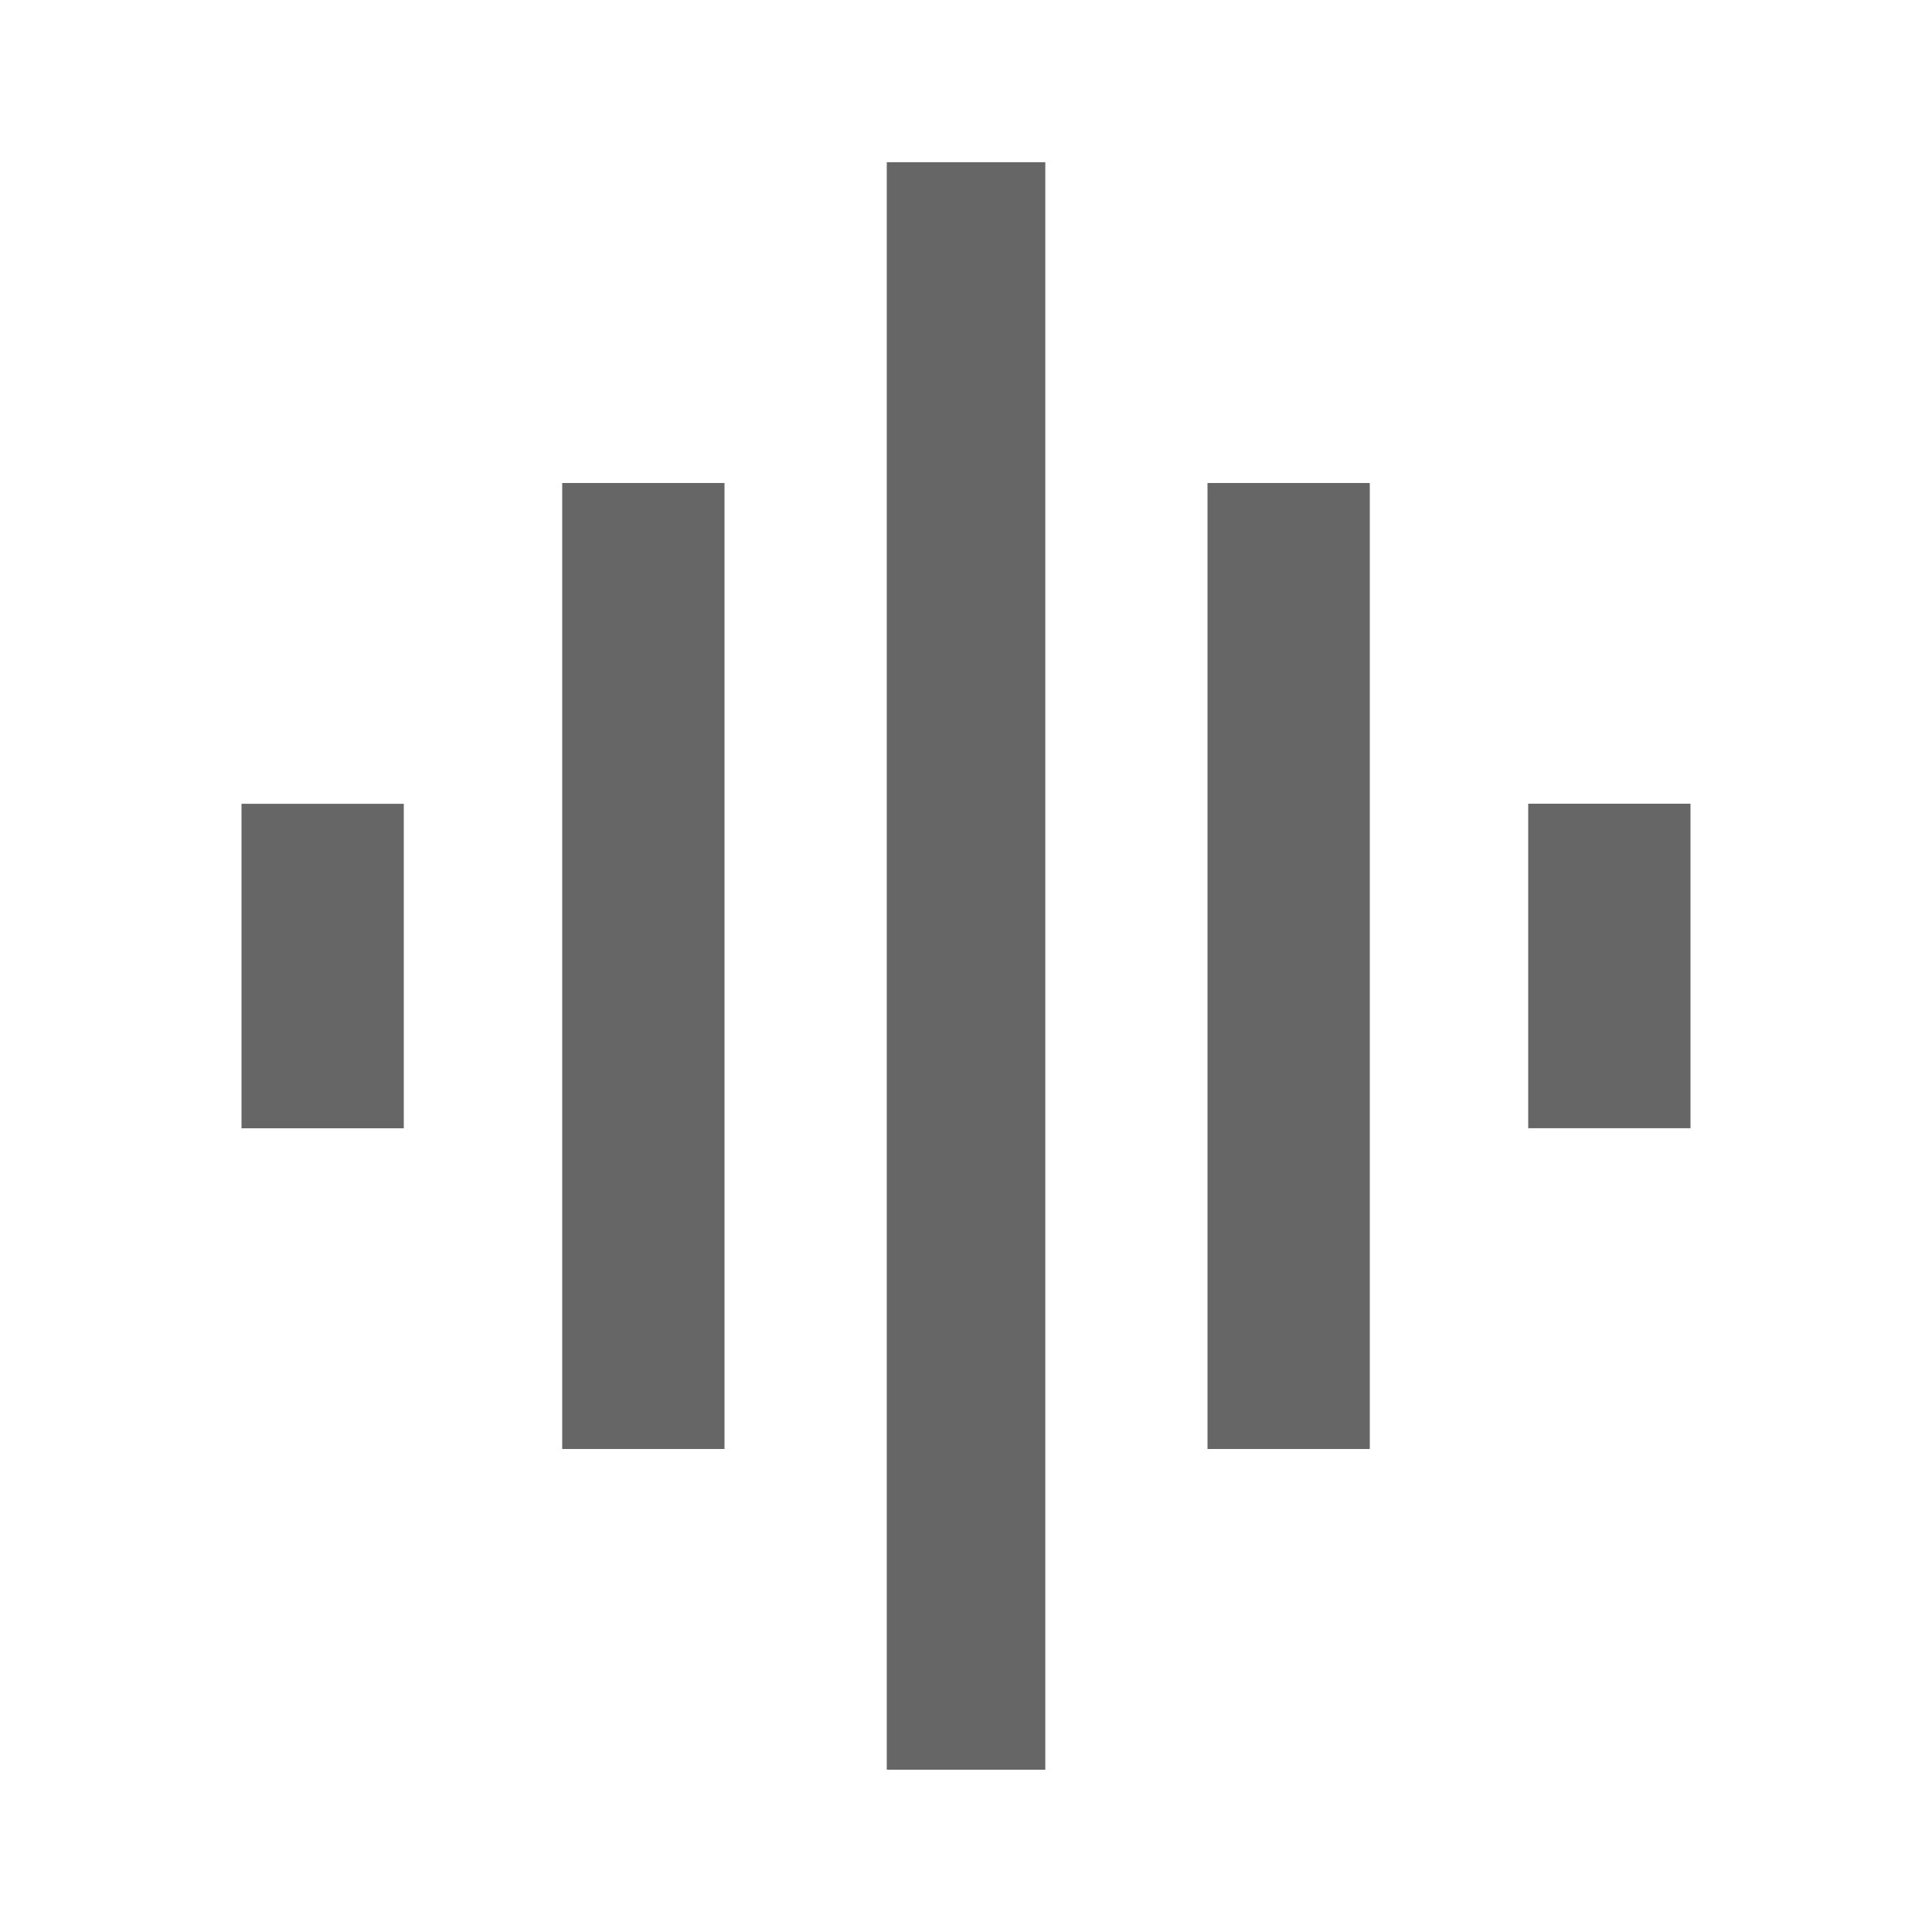 <!-- Generated by IcoMoon.io -->
<svg version="1.1" xmlns="http://www.w3.org/2000/svg" width="24" height="24" viewBox="0 0 24 24">
<title>graphic_eq</title>
<path fill="#666666" d="M18.984 9.984h2.016v4.031h-2.016v-4.031zM15 18v-12h2.016v12h-2.016zM3 14.016v-4.031h2.016v4.031h-2.016zM11.016 21.984v-19.969h1.969v19.969h-1.969zM6.984 18v-12h2.016v12h-2.016z"></path>
</svg>
